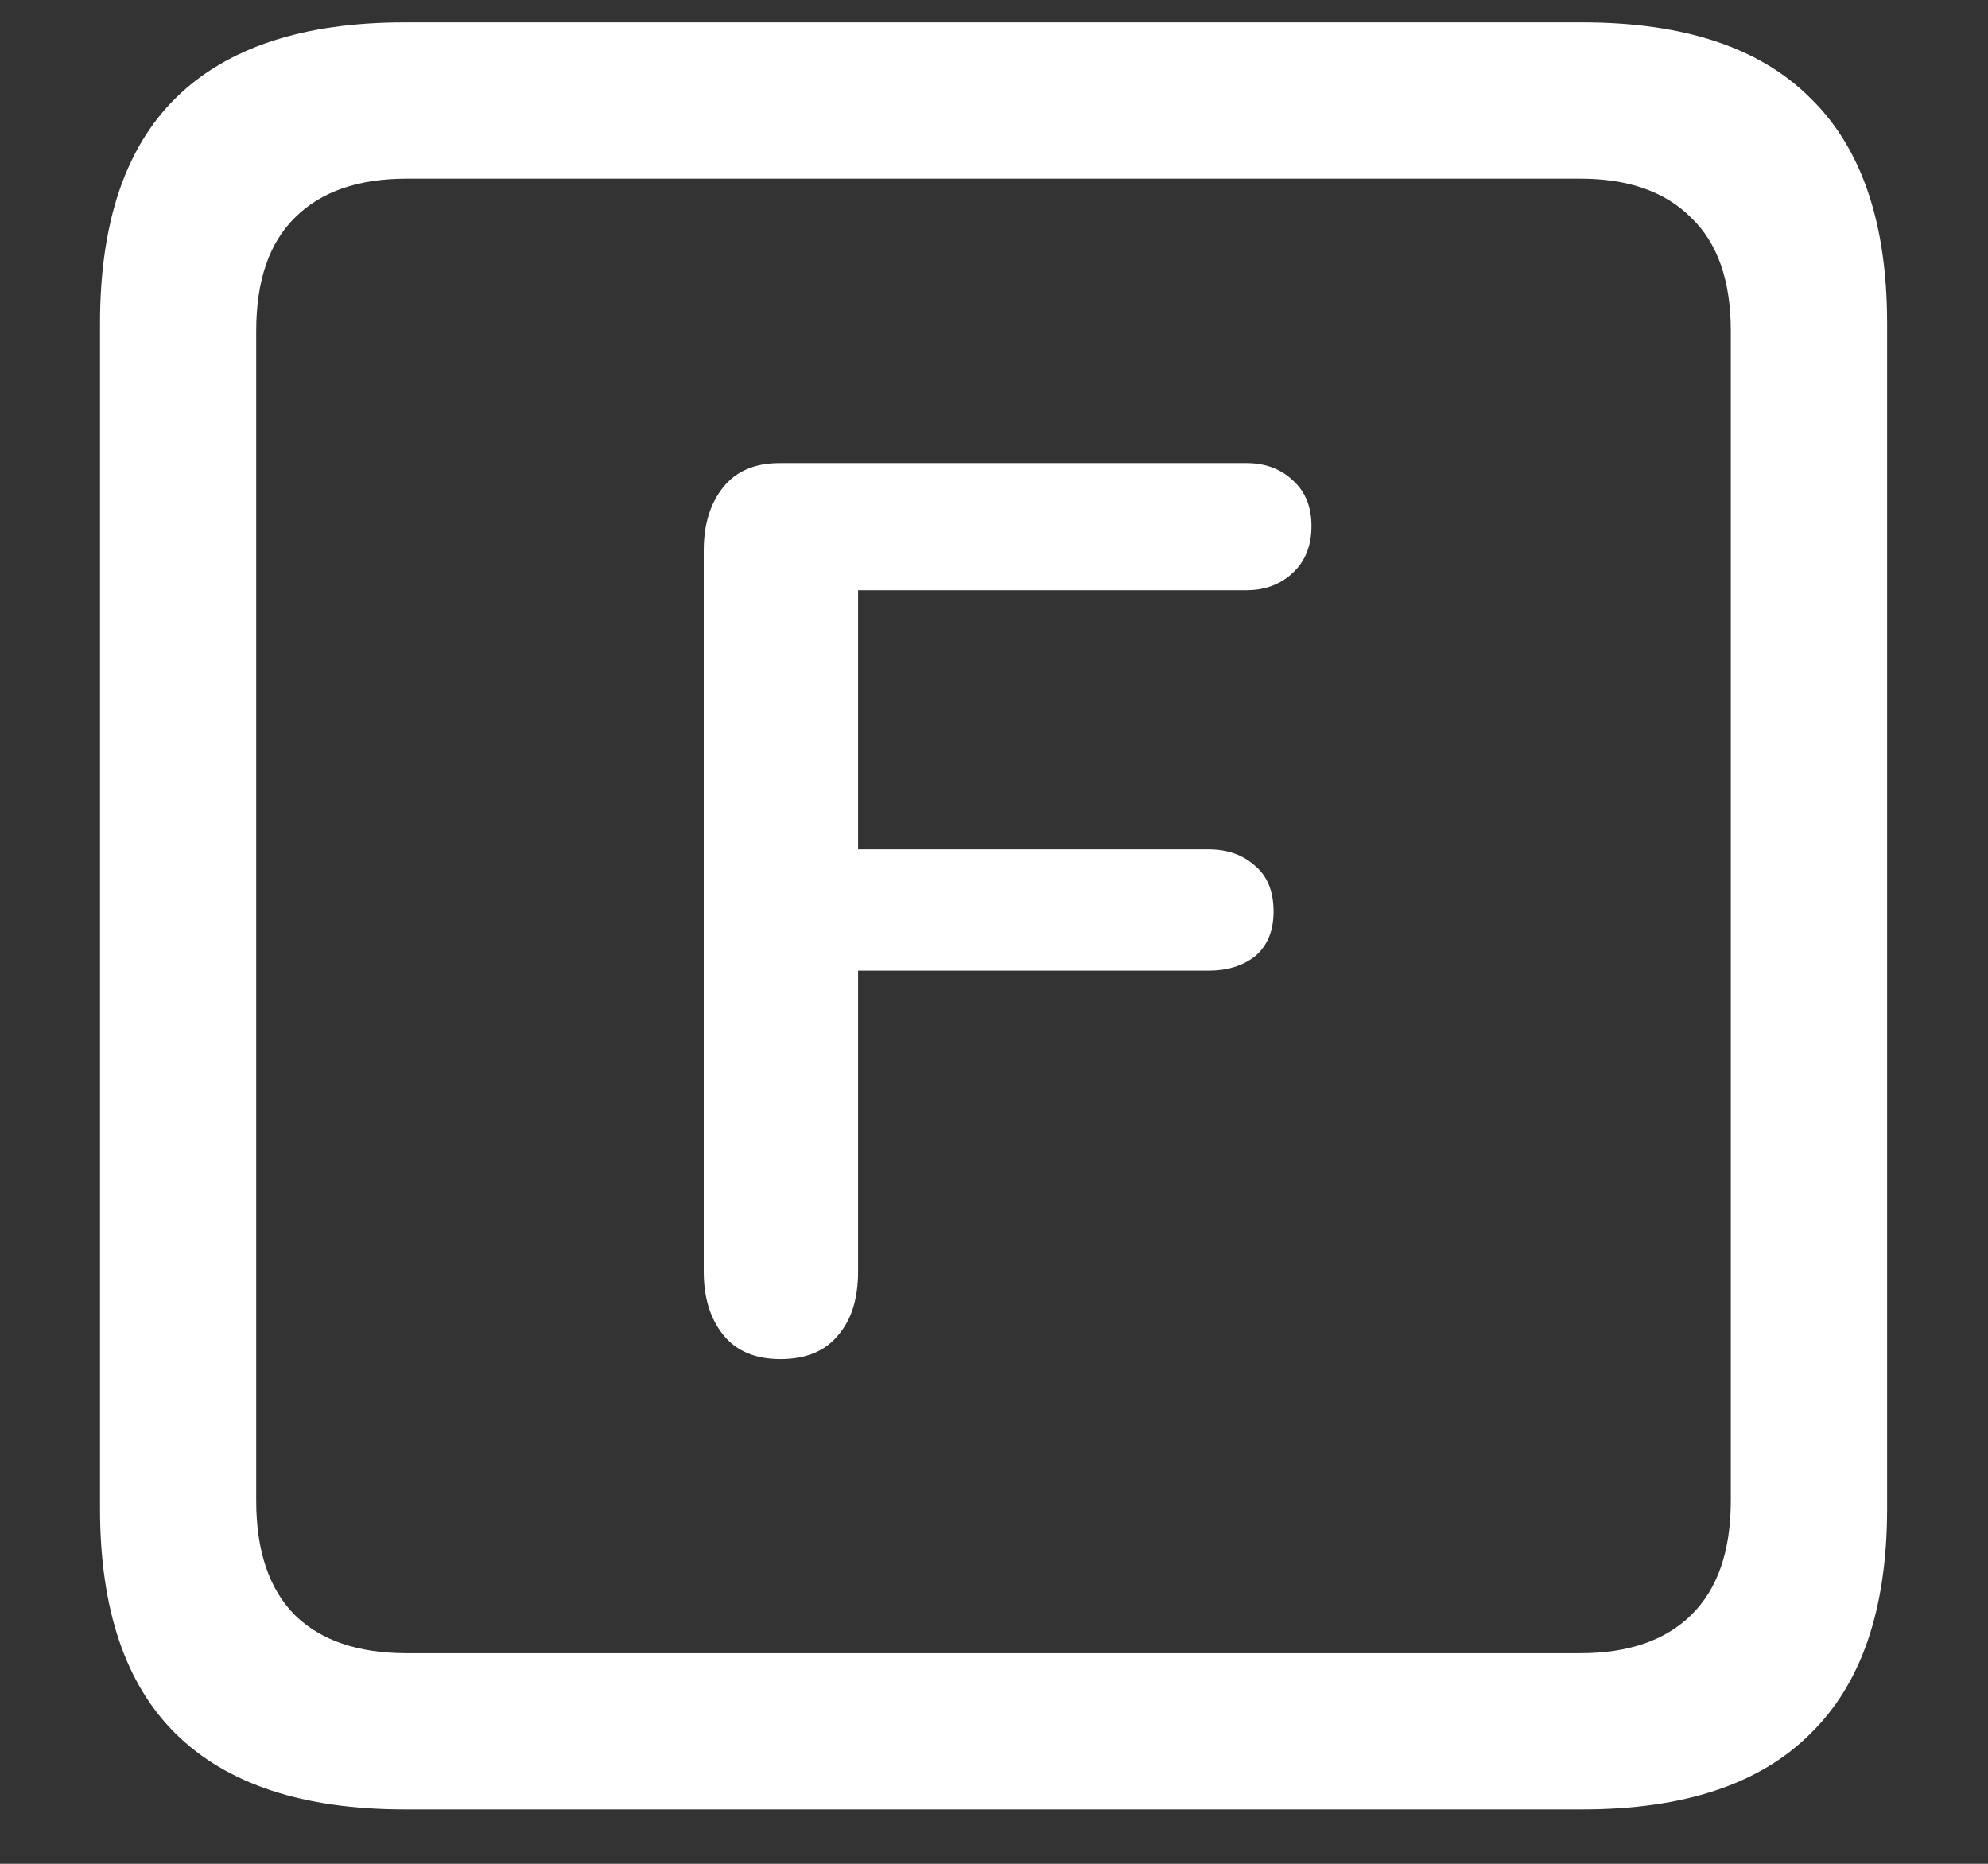 <svg width="16" height="15" viewBox="0 0 16 15" fill="none" xmlns="http://www.w3.org/2000/svg">
<rect x="0" y="0" width="16" height="15" fill="#333333" stroke="none"/>
<path d="M3.258 14.562H12.734C13.552 14.562 14.164 14.359 14.57 13.953C14.982 13.552 15.188 12.948 15.188 12.141V2.602C15.188 1.794 14.982 1.19 14.57 0.789C14.164 0.383 13.552 0.18 12.734 0.18H3.258C2.44 0.18 1.826 0.383 1.414 0.789C1.008 1.19 0.805 1.794 0.805 2.602V12.141C0.805 12.948 1.008 13.552 1.414 13.953C1.826 14.359 2.44 14.562 3.258 14.562ZM3.273 13.305C2.883 13.305 2.583 13.203 2.375 13C2.167 12.792 2.062 12.484 2.062 12.078V2.664C2.062 2.258 2.167 1.953 2.375 1.75C2.583 1.542 2.883 1.438 3.273 1.438H12.719C13.104 1.438 13.401 1.542 13.609 1.75C13.823 1.953 13.93 2.258 13.93 2.664V12.078C13.93 12.484 13.823 12.792 13.609 13C13.401 13.203 13.104 13.305 12.719 13.305H3.273ZM6.281 10.938C6.484 10.938 6.638 10.875 6.742 10.75C6.852 10.625 6.906 10.453 6.906 10.234V7.812H9.727C9.878 7.812 10.003 7.773 10.102 7.695C10.2 7.612 10.25 7.492 10.25 7.336C10.25 7.174 10.2 7.052 10.102 6.969C10.003 6.88 9.878 6.836 9.727 6.836H6.906V4.75H10.031C10.182 4.75 10.307 4.703 10.406 4.609C10.505 4.516 10.555 4.391 10.555 4.234C10.555 4.078 10.505 3.956 10.406 3.867C10.307 3.773 10.182 3.727 10.031 3.727H6.273C6.076 3.727 5.924 3.792 5.82 3.922C5.716 4.052 5.664 4.221 5.664 4.43V10.234C5.664 10.443 5.716 10.612 5.82 10.742C5.924 10.872 6.078 10.938 6.281 10.938Z" fill="white"/>
</svg>
